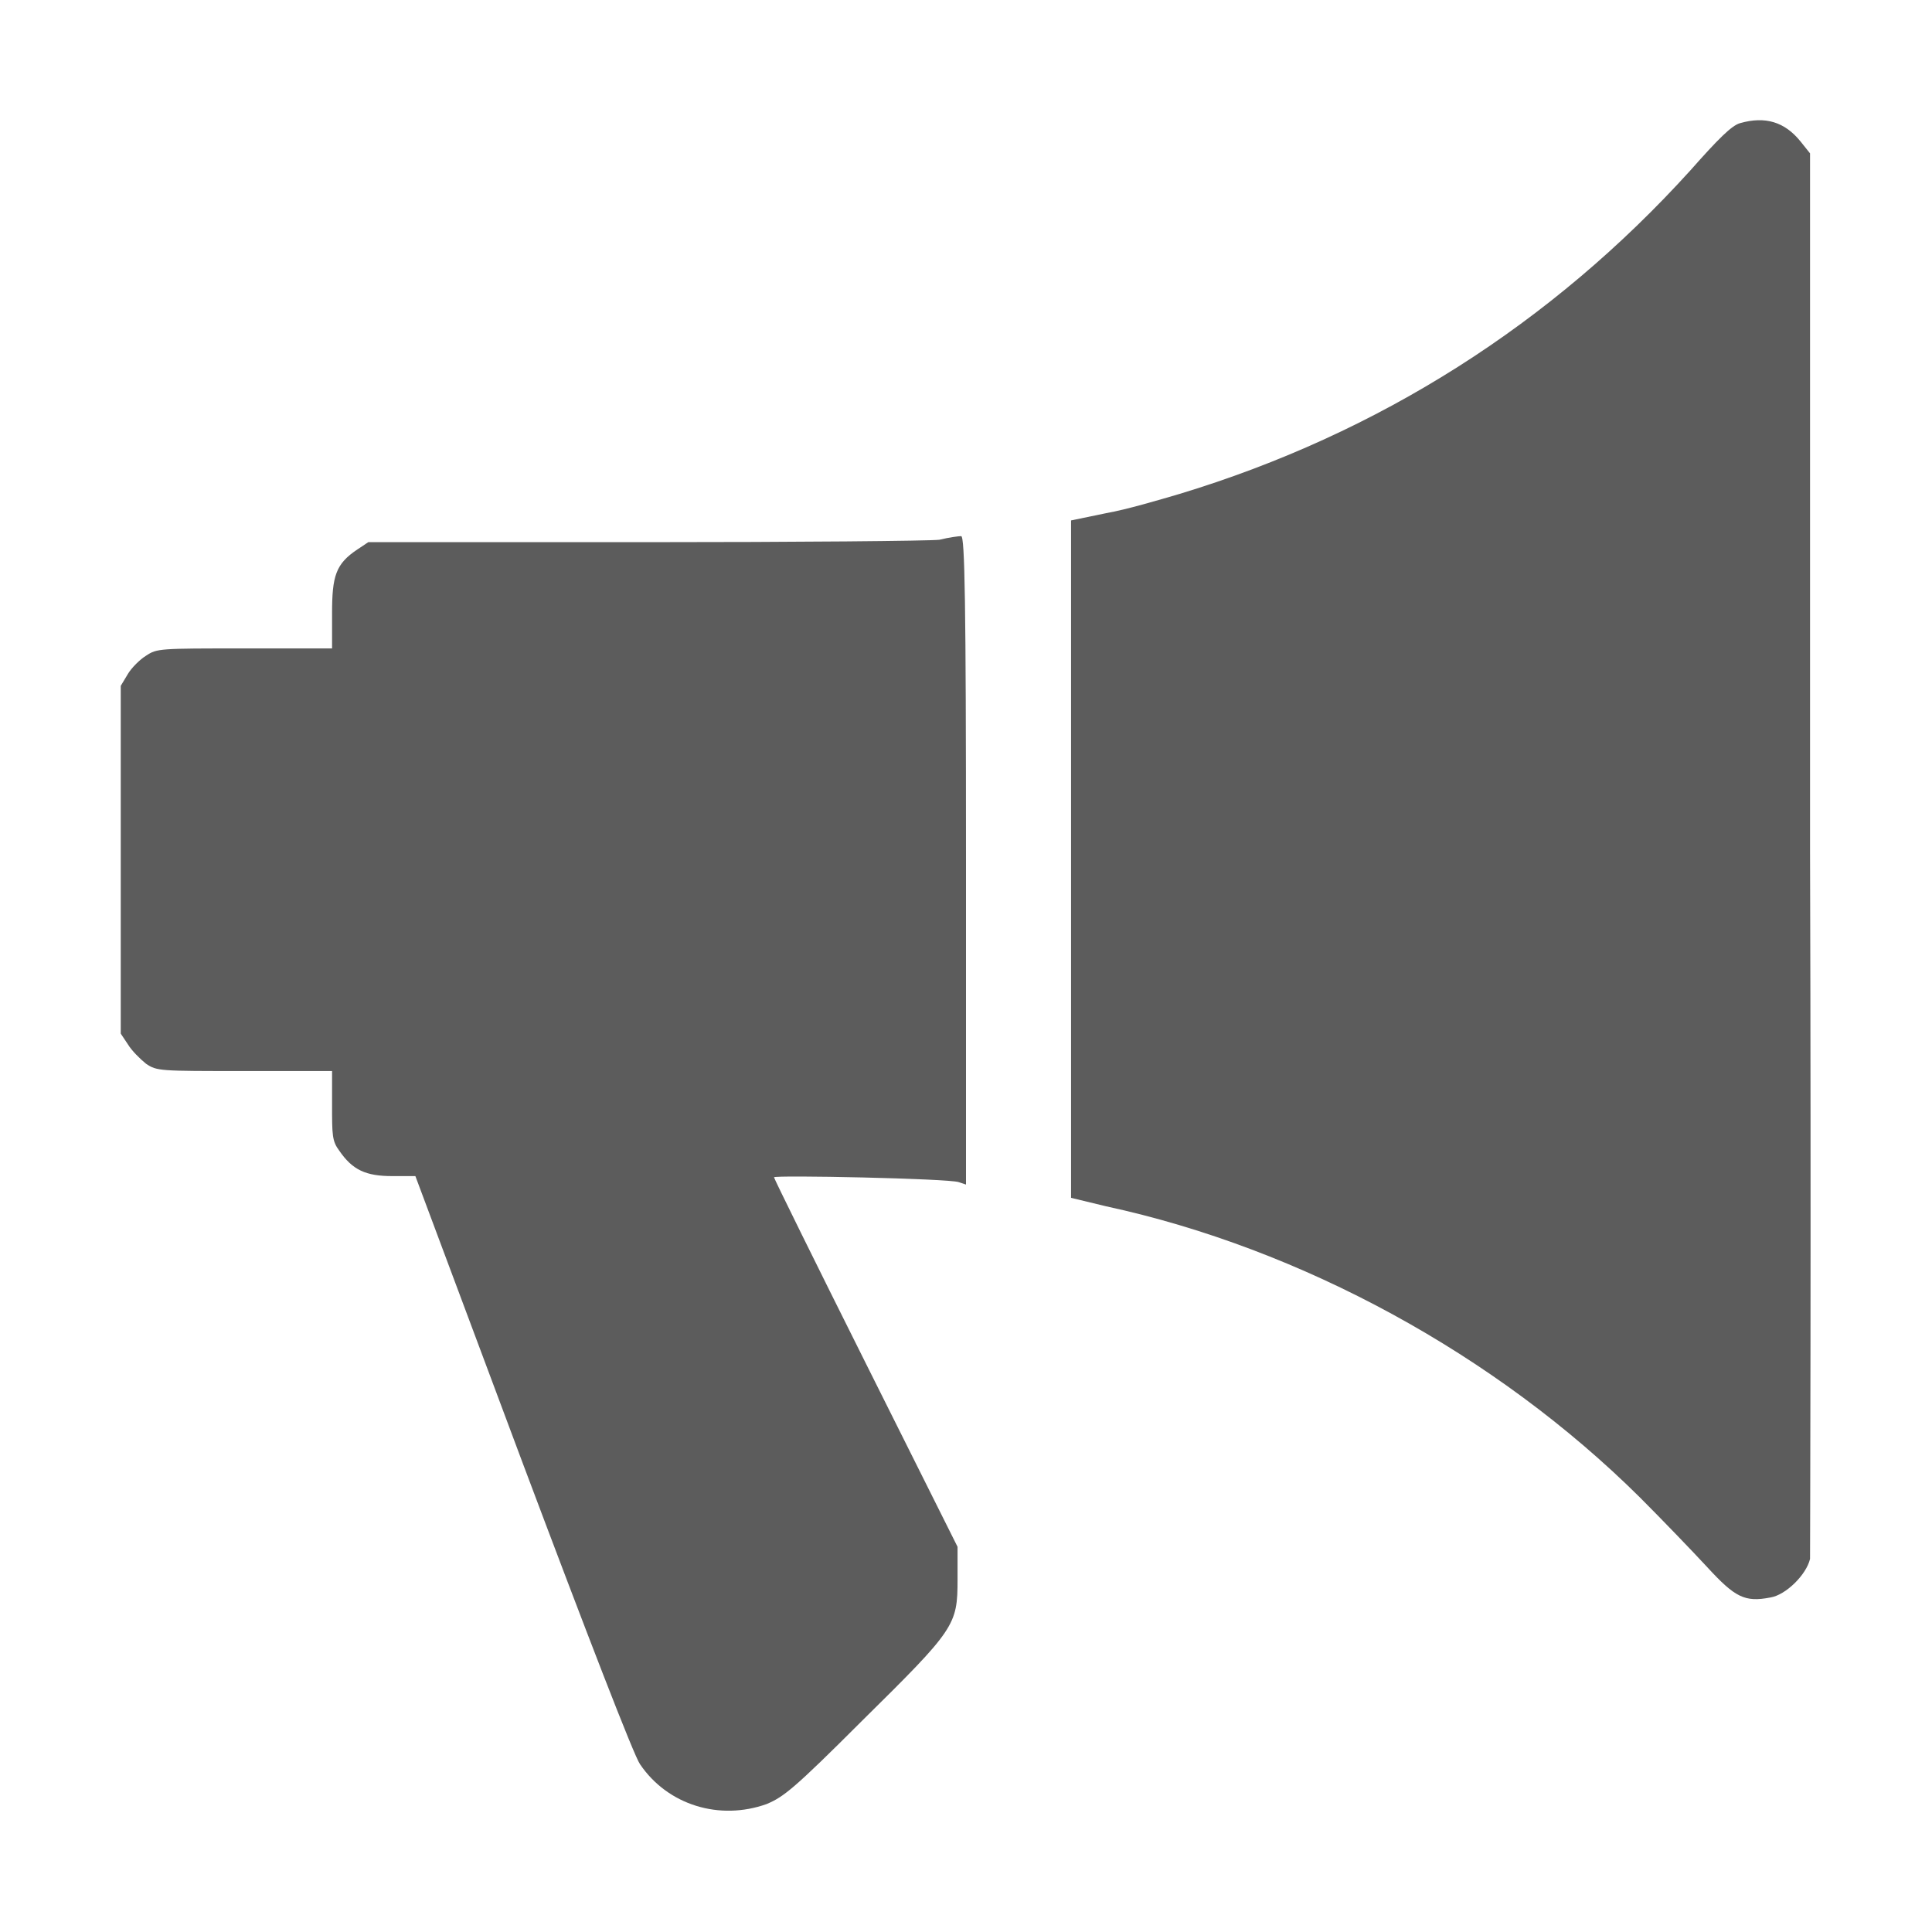 <svg width="16" height="16" viewBox="0 0 16 16" fill="none" xmlns="http://www.w3.org/2000/svg" xmlns:xlink="http://www.w3.org/1999/xlink">
	<desc>
			Created with Pixso.
	</desc>
	<defs/>
	<rect id="news_icon" rx="0" width="15" height="15" transform="translate(0.5 0.5)" fill="#FFFFFF" fill-opacity="0"/>
	<path id="image 191 (Traced)" d="M14.41 1.02C14.34 1.04 14.23 1.15 14 1.41C12.85 2.68 11.42 3.59 9.77 4.09C9.6 4.14 9.33 4.22 9.16 4.25L8.87 4.31L8.87 7.12L8.87 9.92L9.16 9.99C10.78 10.34 12.39 11.22 13.58 12.4C13.76 12.58 14.02 12.85 14.14 12.98C14.37 13.23 14.45 13.27 14.66 13.23C14.79 13.21 14.96 13.04 14.99 12.91C14.99 12.86 15 10.22 14.99 7.05L14.99 1.27L14.91 1.17C14.78 1.01 14.62 0.96 14.41 1.02ZM7.78 4.47C7.7 4.48 6.6 4.49 5.34 4.49L3.05 4.49L2.96 4.55C2.78 4.67 2.75 4.77 2.75 5.08L2.75 5.37L2.02 5.37C1.32 5.37 1.3 5.37 1.21 5.43C1.16 5.46 1.09 5.53 1.06 5.58L1 5.68L1 7.12L1 8.56L1.06 8.65C1.09 8.7 1.16 8.77 1.21 8.81C1.3 8.87 1.32 8.87 2.02 8.87L2.75 8.87L2.75 9.15C2.75 9.4 2.75 9.45 2.81 9.53C2.92 9.69 3.03 9.74 3.25 9.74L3.44 9.74L4.33 12.12C4.86 13.53 5.25 14.54 5.3 14.61C5.53 14.95 5.96 15.08 6.35 14.94C6.49 14.88 6.57 14.82 7.14 14.25C7.91 13.49 7.93 13.46 7.93 13.08L7.93 12.81L7.17 11.29C6.75 10.45 6.41 9.76 6.41 9.75C6.41 9.73 7.86 9.76 7.94 9.79L8 9.81L8 7.12C8 4.99 7.99 4.44 7.96 4.44C7.94 4.44 7.86 4.45 7.78 4.47Z" fill="#5C5C5C" fill-opacity="1" fill-rule="evenodd"/>
</svg>
